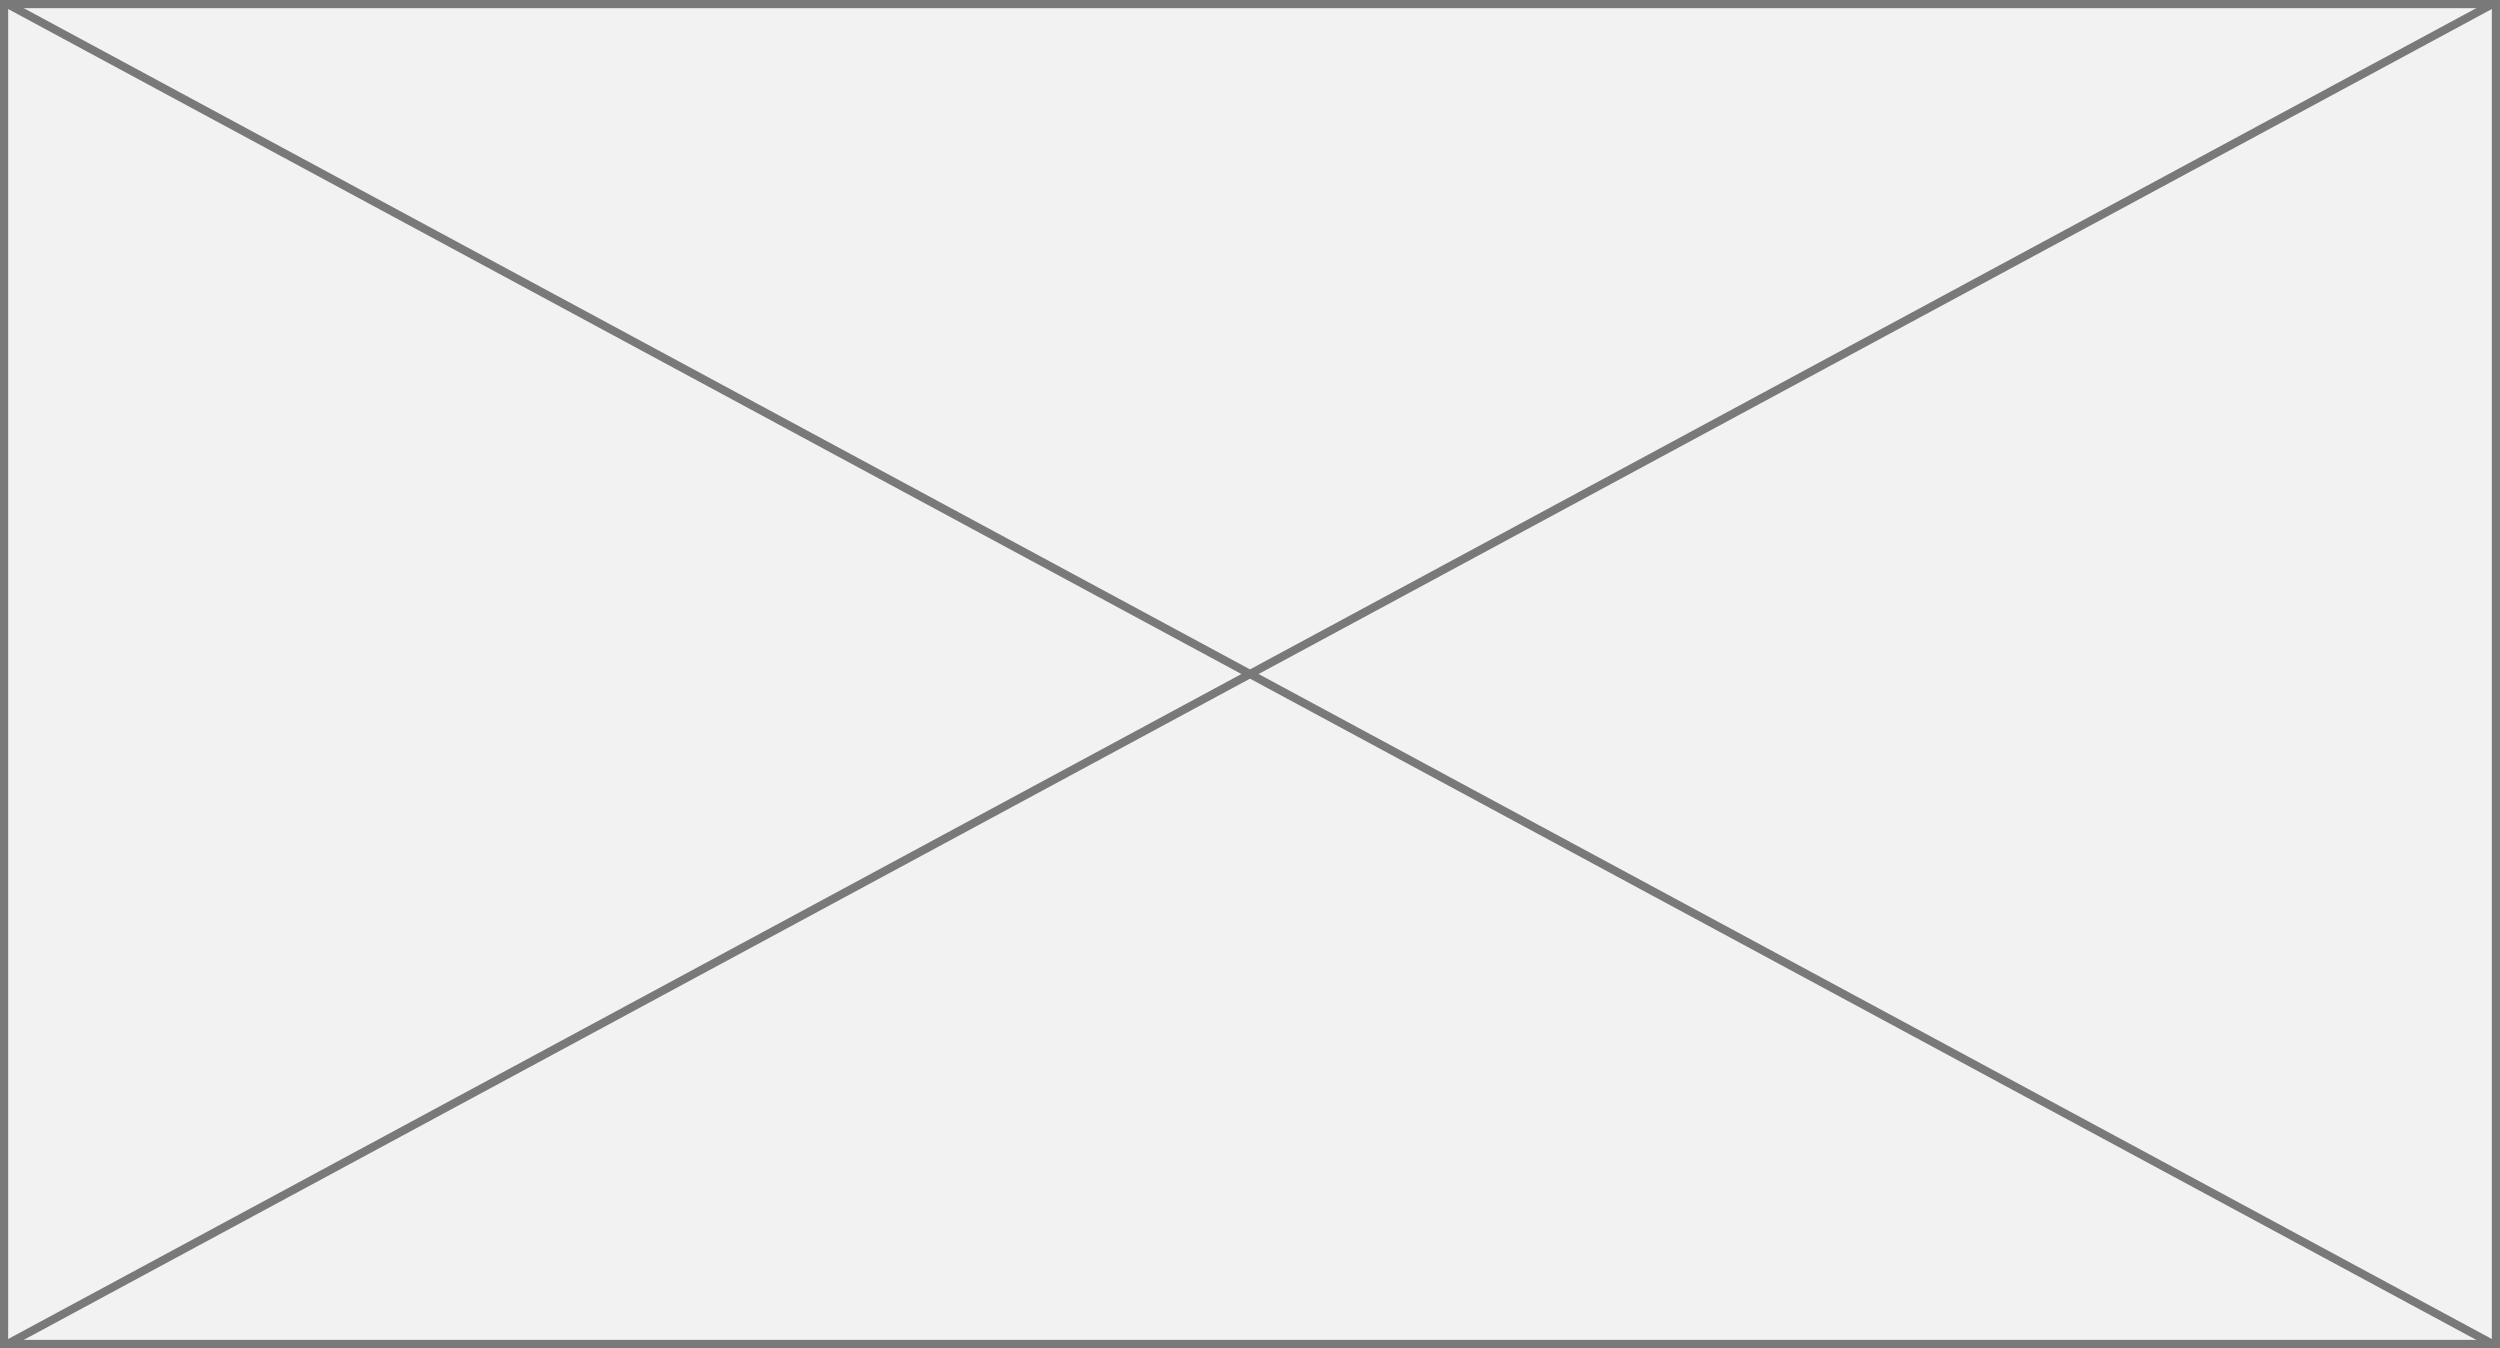 ﻿<?xml version="1.0" encoding="utf-8"?>
<svg version="1.1" xmlns:xlink="http://www.w3.org/1999/xlink" width="306px" height="165px" xmlns="http://www.w3.org/2000/svg">
  <rect width="100%" height="100%" fill="#333333" stroke="none"/>
  <g transform="matrix(1 0 0 1 -64 -819 )">
    <path d="M 64.5 819.5  L 369.5 819.5  L 369.5 983.5  L 64.5 983.5  L 64.5 819.5  Z " fill-rule="nonzero" fill="#f2f2f2" stroke="none" />
    <path d="M 64.5 819.5  L 369.5 819.5  L 369.5 983.5  L 64.5 983.5  L 64.5 819.5  Z " stroke-width="1" stroke="#797979" fill="none" />
    <path d="M 64.816 819.44  L 369.184 983.56  M 369.184 819.44  L 64.816 983.56  " stroke-width="1" stroke="#797979" fill="none" />
  </g>
</svg>